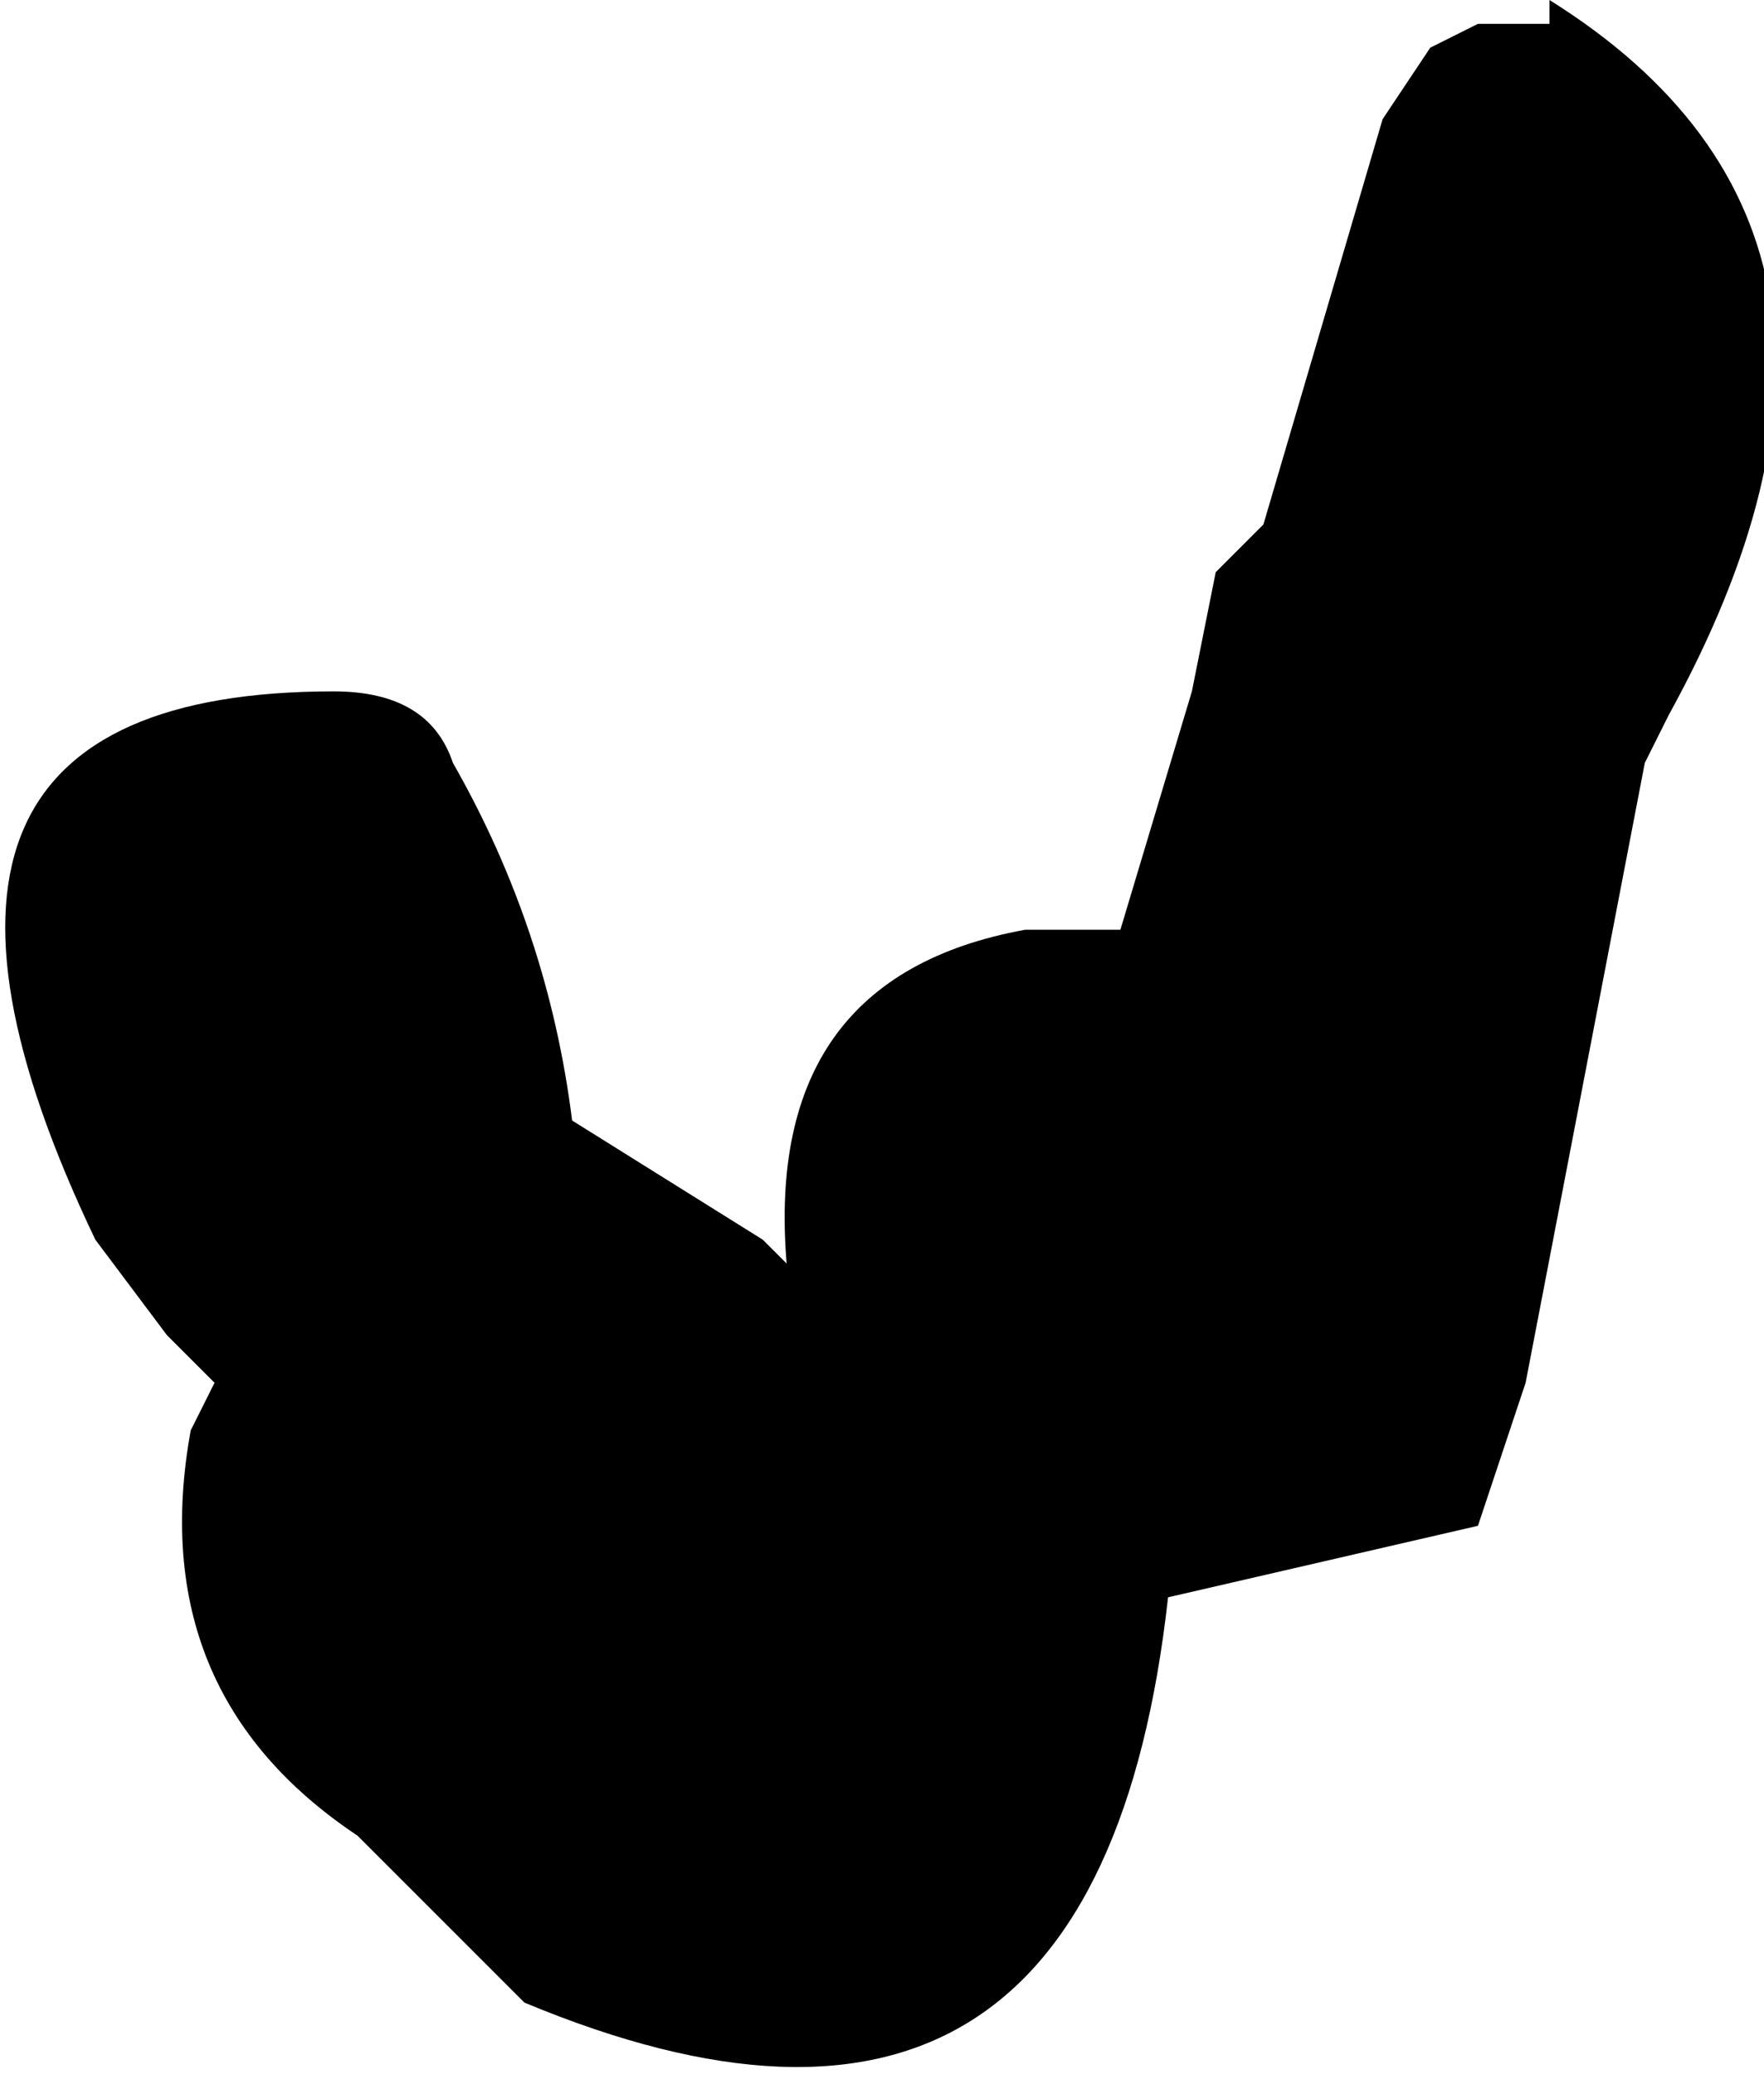 <?xml version="1.0" encoding="UTF-8" standalone="no"?>
<svg xmlns:xlink="http://www.w3.org/1999/xlink" height="4.35px" width="3.7px" xmlns="http://www.w3.org/2000/svg">
  <g transform="matrix(1.0, 0.0, 0.0, 1.0, 2.65, -18.25)">
    <path d="M0.6 18.25 Q1.4 18.75 0.85 19.75 L0.8 19.85 0.55 21.15 0.45 21.45 -0.2 21.6 Q-0.35 22.95 -1.55 22.45 L-1.9 22.1 Q-2.35 21.8 -2.25 21.25 L-2.2 21.15 -2.3 21.05 -2.45 20.85 Q-3.0 19.7 -1.95 19.7 -1.75 19.7 -1.7 19.85 -1.5 20.2 -1.45 20.6 L-1.05 20.85 -1.0 20.9 Q-1.05 20.3 -0.5 20.2 L-0.3 20.2 -0.15 19.7 -0.1 19.45 0.0 19.35 0.25 18.5 0.35 18.35 0.45 18.3 0.6 18.3 0.6 18.25" fill="#000000" fill-rule="evenodd" stroke="none"/>
  </g>
</svg>
